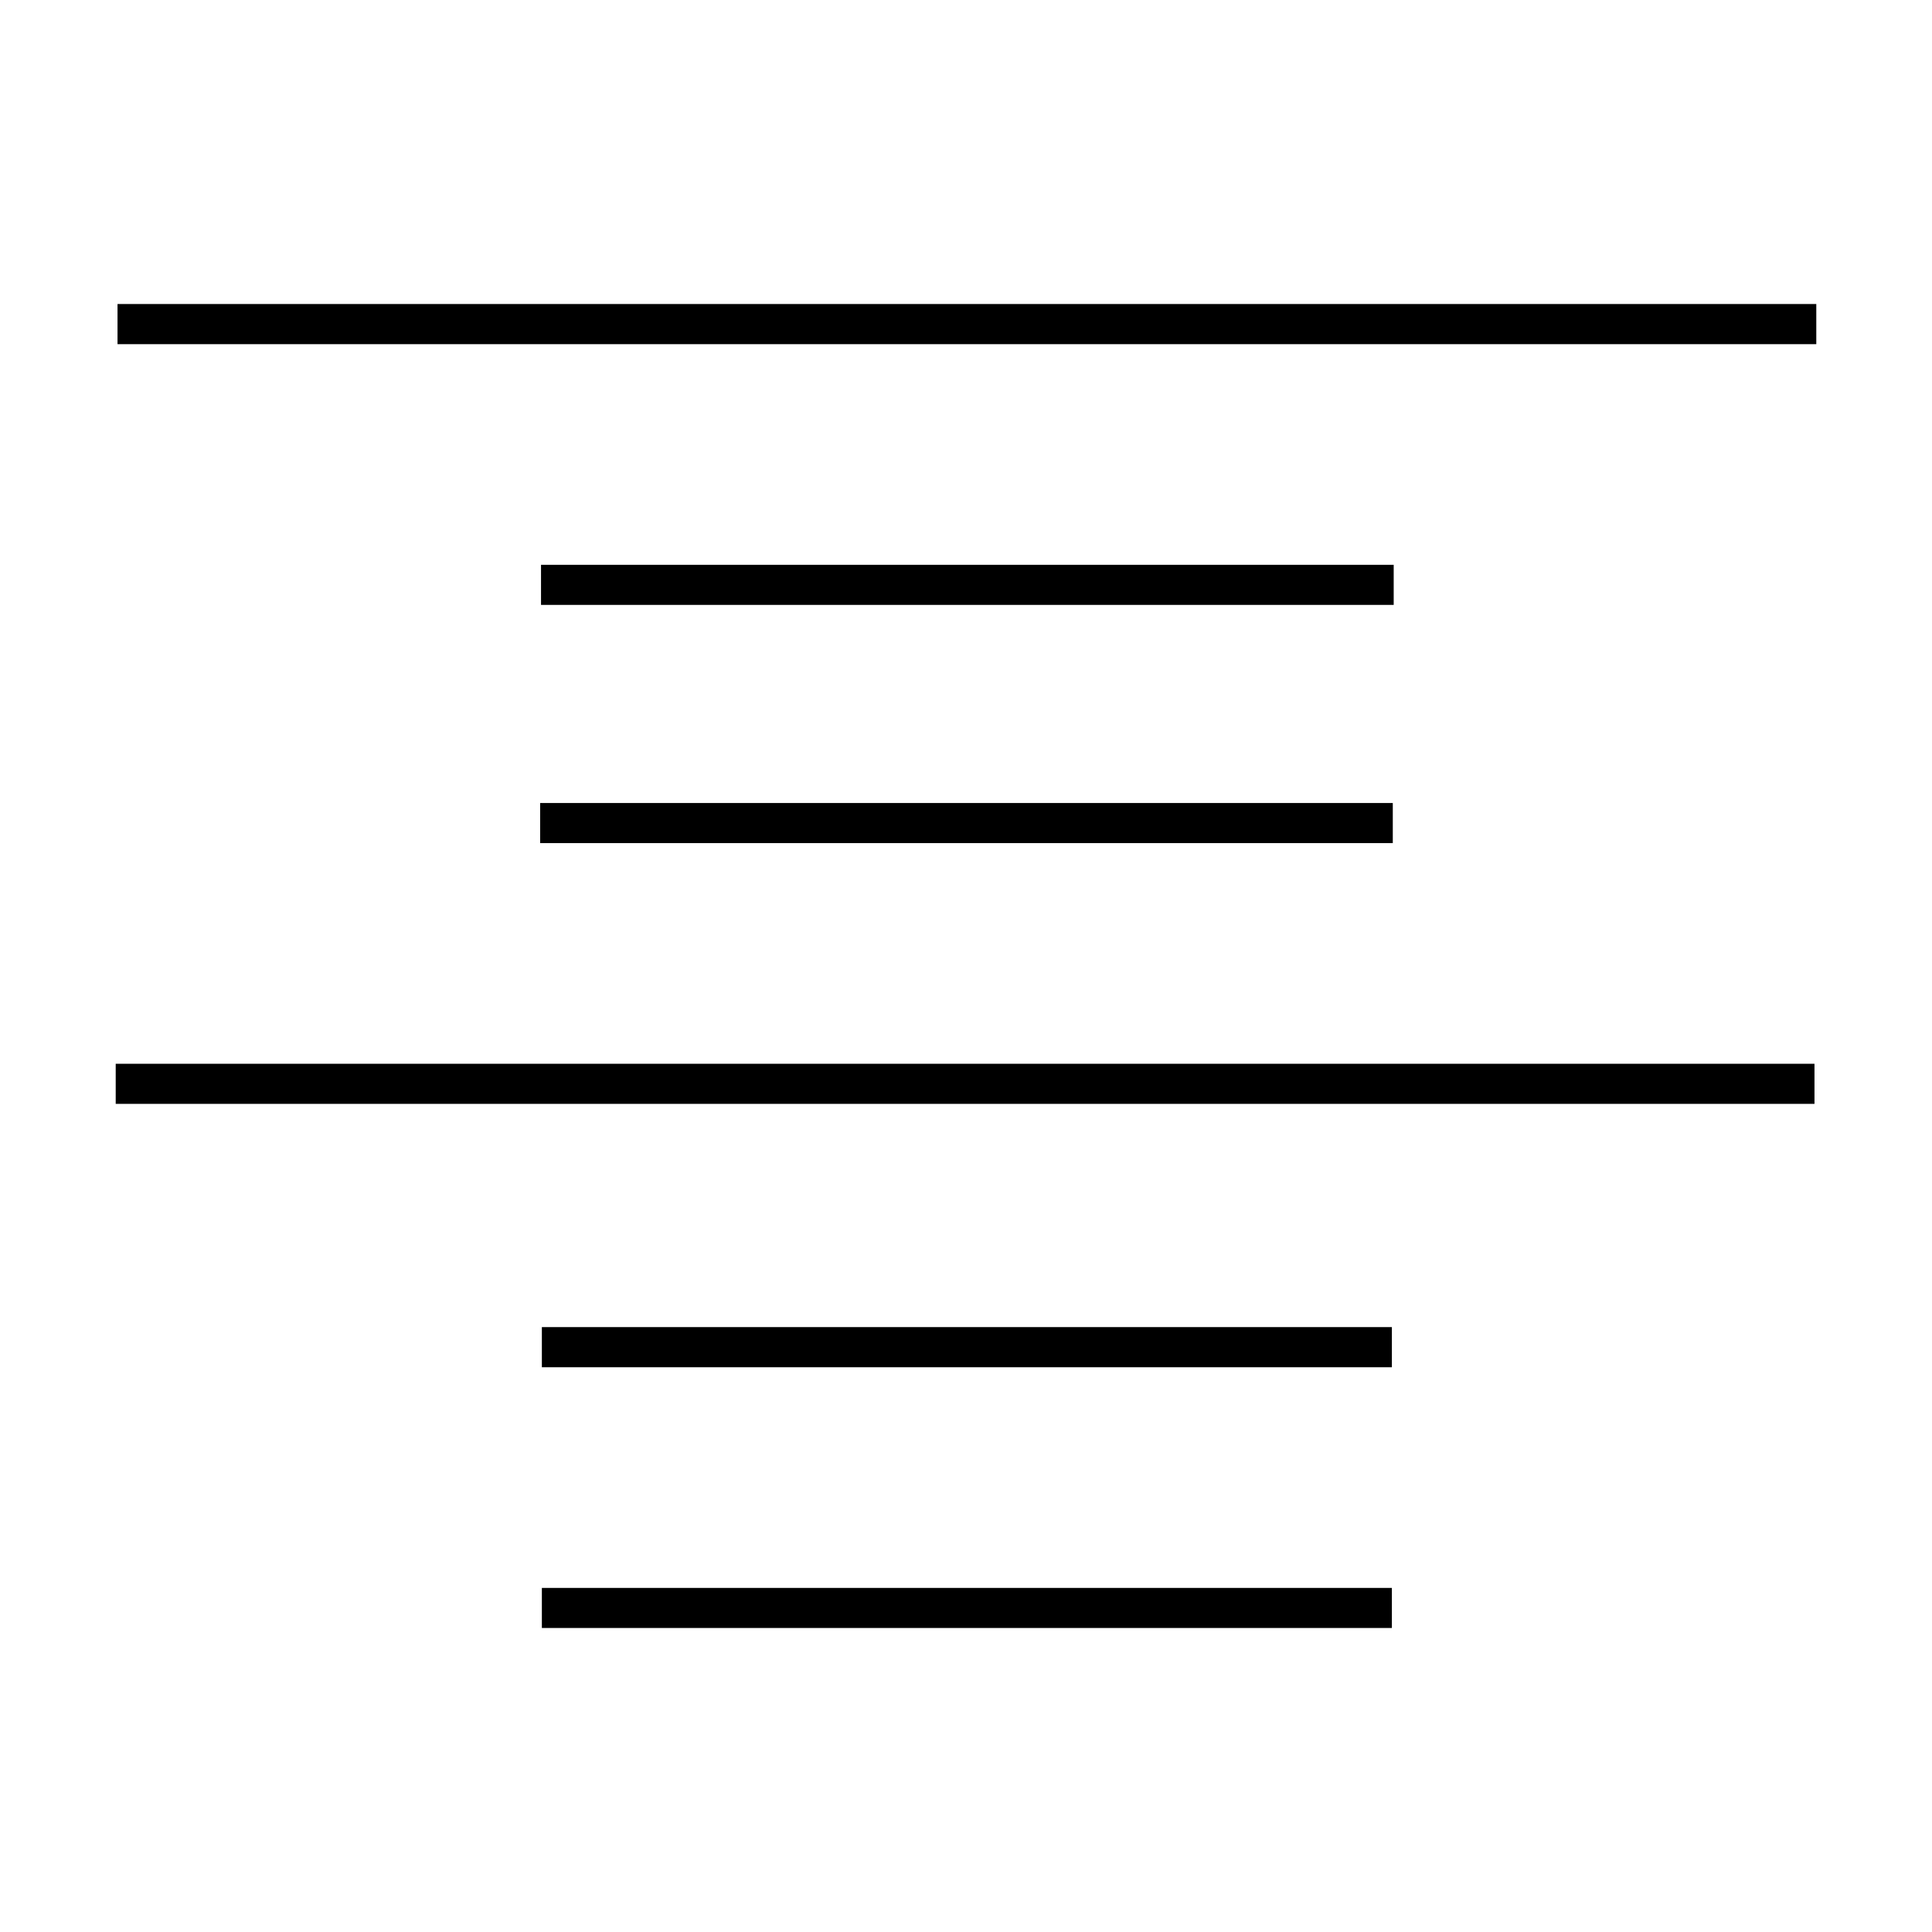 <?xml version="1.0" encoding="utf-8"?>
<!-- Generator: Adobe Illustrator 15.0.0, SVG Export Plug-In . SVG Version: 6.00 Build 0)  -->
<!DOCTYPE svg PUBLIC "-//W3C//DTD SVG 1.1//EN" "http://www.w3.org/Graphics/SVG/1.1/DTD/svg11.dtd">
<svg version="1.1" id="Layer_1" xmlns="http://www.w3.org/2000/svg" xmlns:xlink="http://www.w3.org/1999/xlink" x="0px" y="0px"
	 width="64px" height="64px" viewBox="0 0 64 64" enable-background="new 0 0 64 64" xml:space="preserve">
<g>
	<rect x="3.893" y="10.071" width="56.274" height="1.33"/>
	<rect x="17.922" y="18.71" width="28.246" height="1.328"/>
	<rect x="17.893" y="26.601" width="28.245" height="1.328"/>
	<rect x="3.833" y="35.239" width="56.274" height="1.328"/>
	<rect x="17.95" y="43.962" width="28.158" height="1.33"/>
	<rect x="17.95" y="52.602" width="28.158" height="1.327"/>
</g>
</svg>
